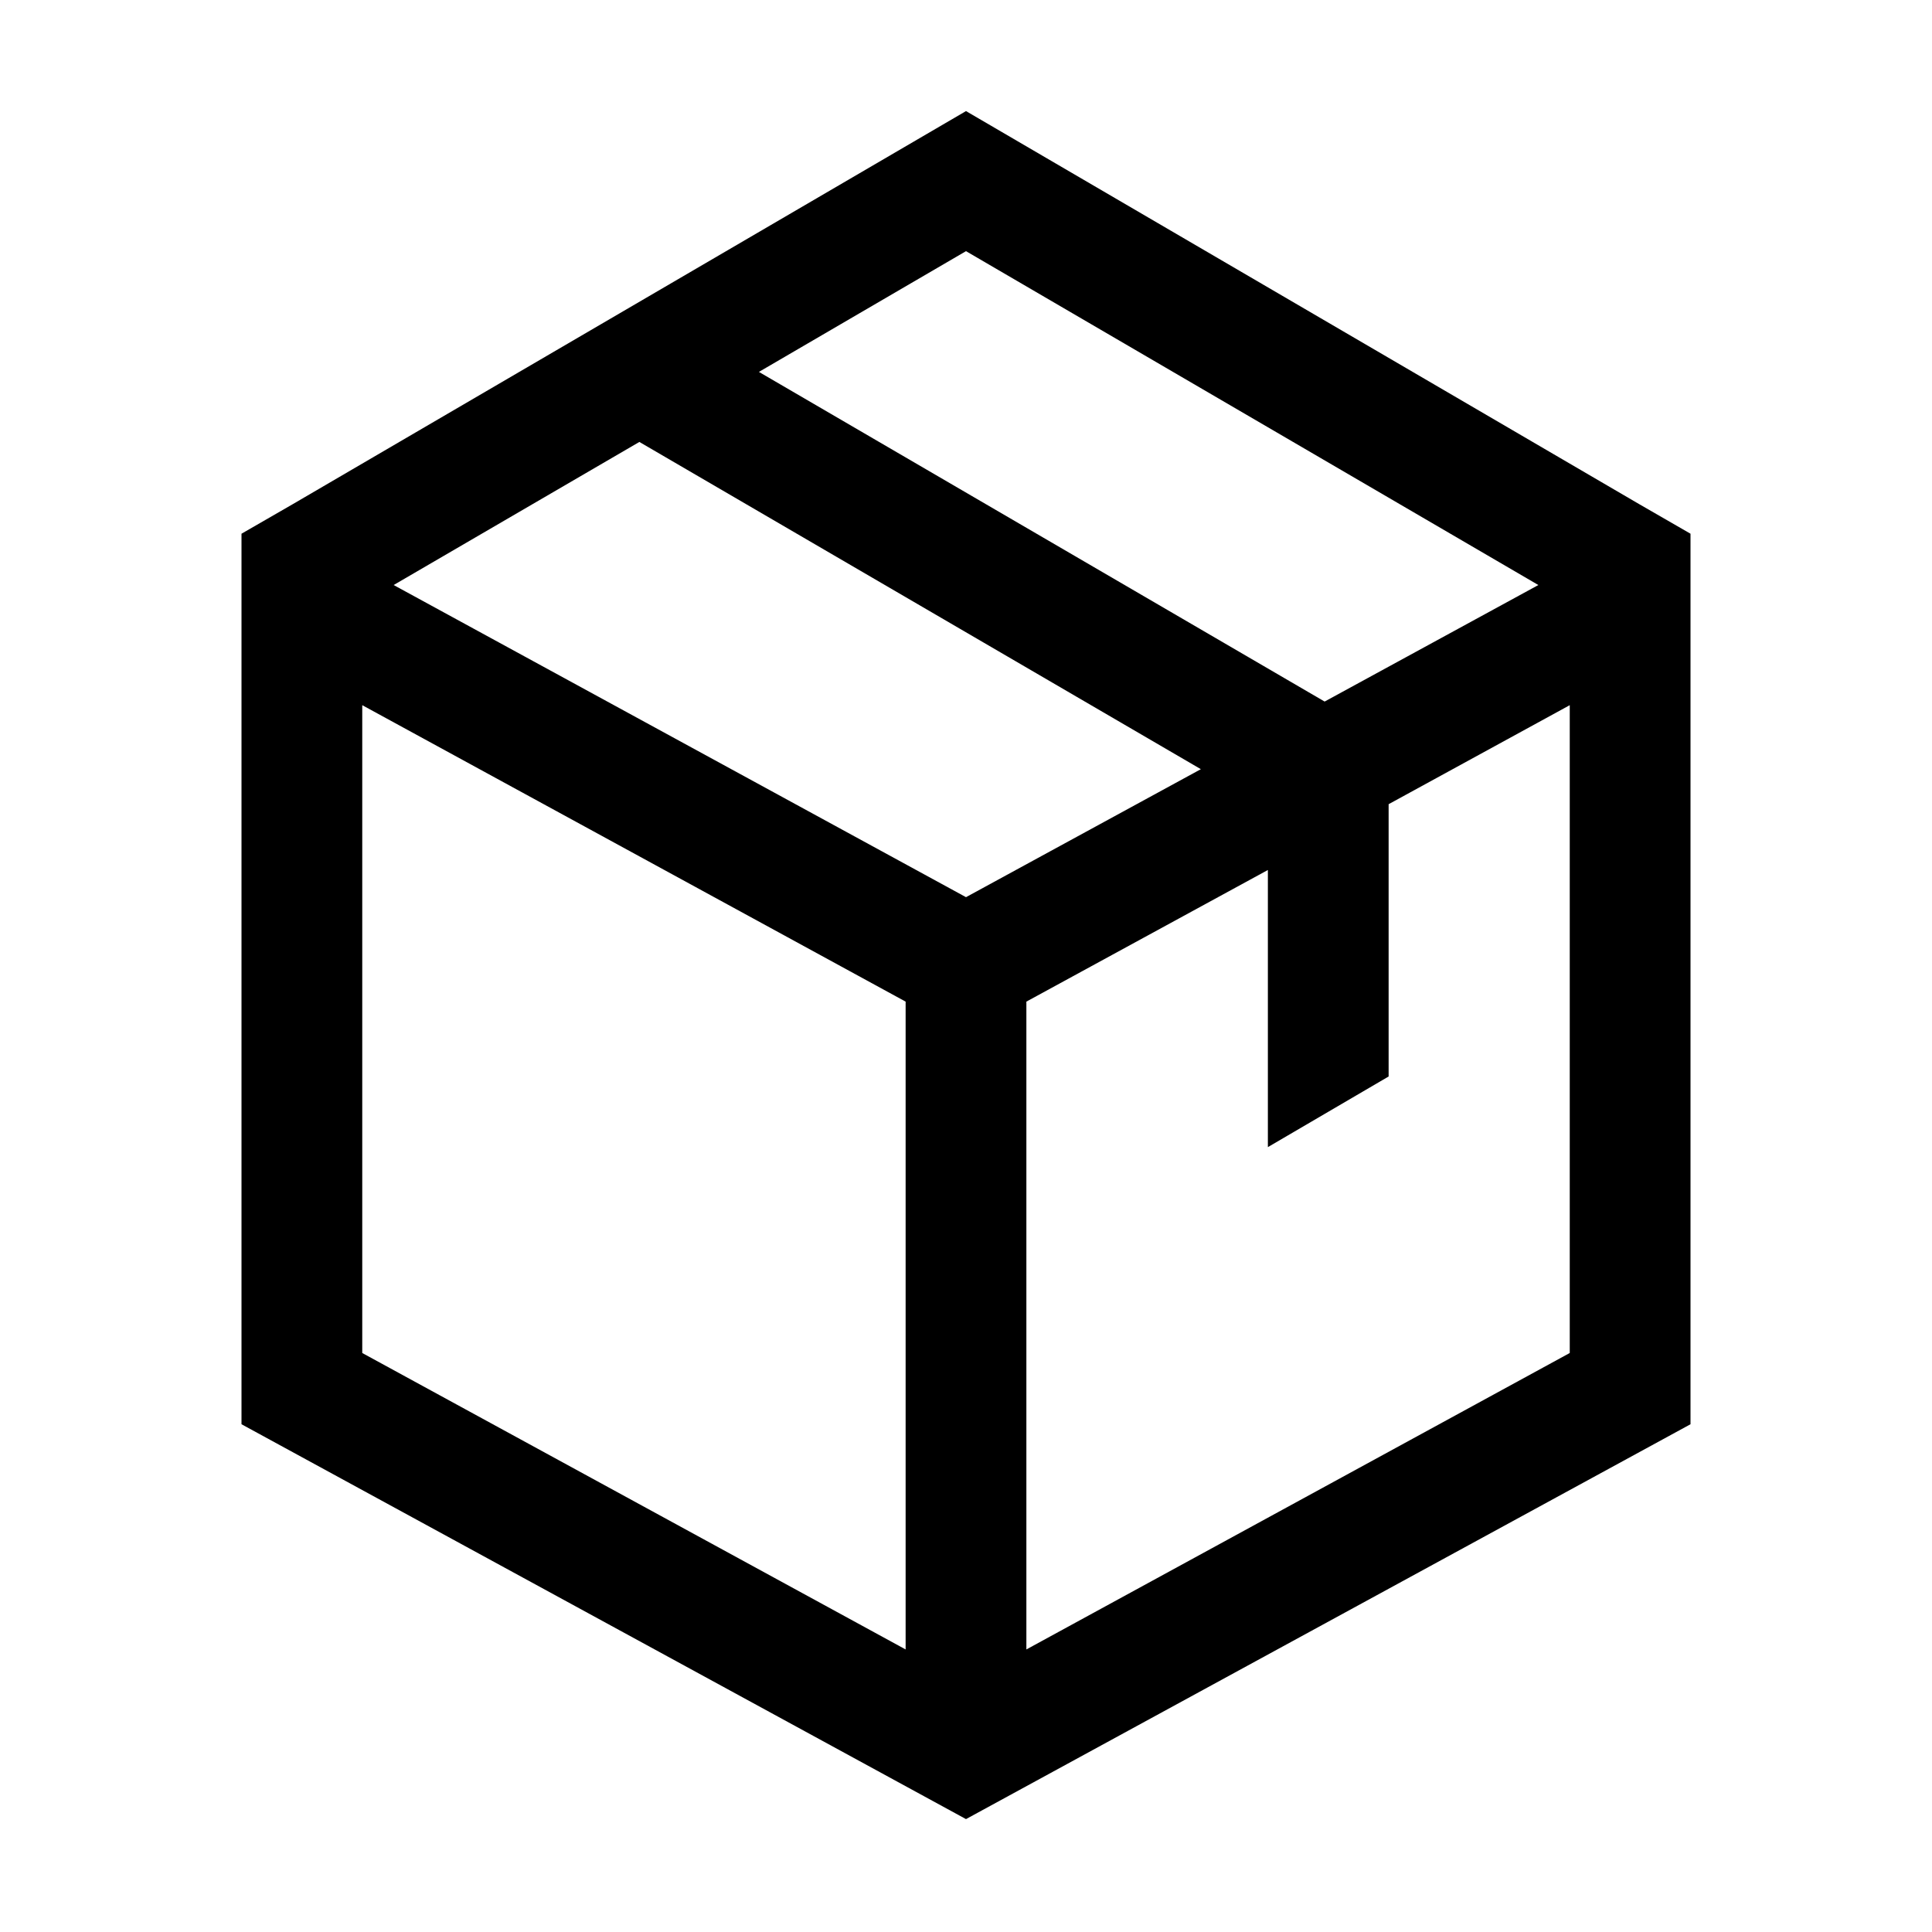<svg width="32" height="32" viewBox="0 0 32 32" xmlns="http://www.w3.org/2000/svg">
<g>
<path fill-rule="evenodd" clip-rule="evenodd" d="M27.15 8.35L16 1.84L4.85 8.35L4 8.84V23.59L16 30.13L28 23.59V8.84L27.15 8.35ZM16 4.16L25.48 9.69L21.94 11.62L12.57 6.16L16 4.16ZM15 27.32L6 22.41V11.68L15 16.59V27.32ZM6.52 9.69L10.59 7.32L19.89 12.74L16 14.86L6.52 9.69ZM26 22.41L17 27.32V16.59L21 14.41V19L23 17.83V13.32L26 11.68V22.41Z"/>
</g>
</svg>

